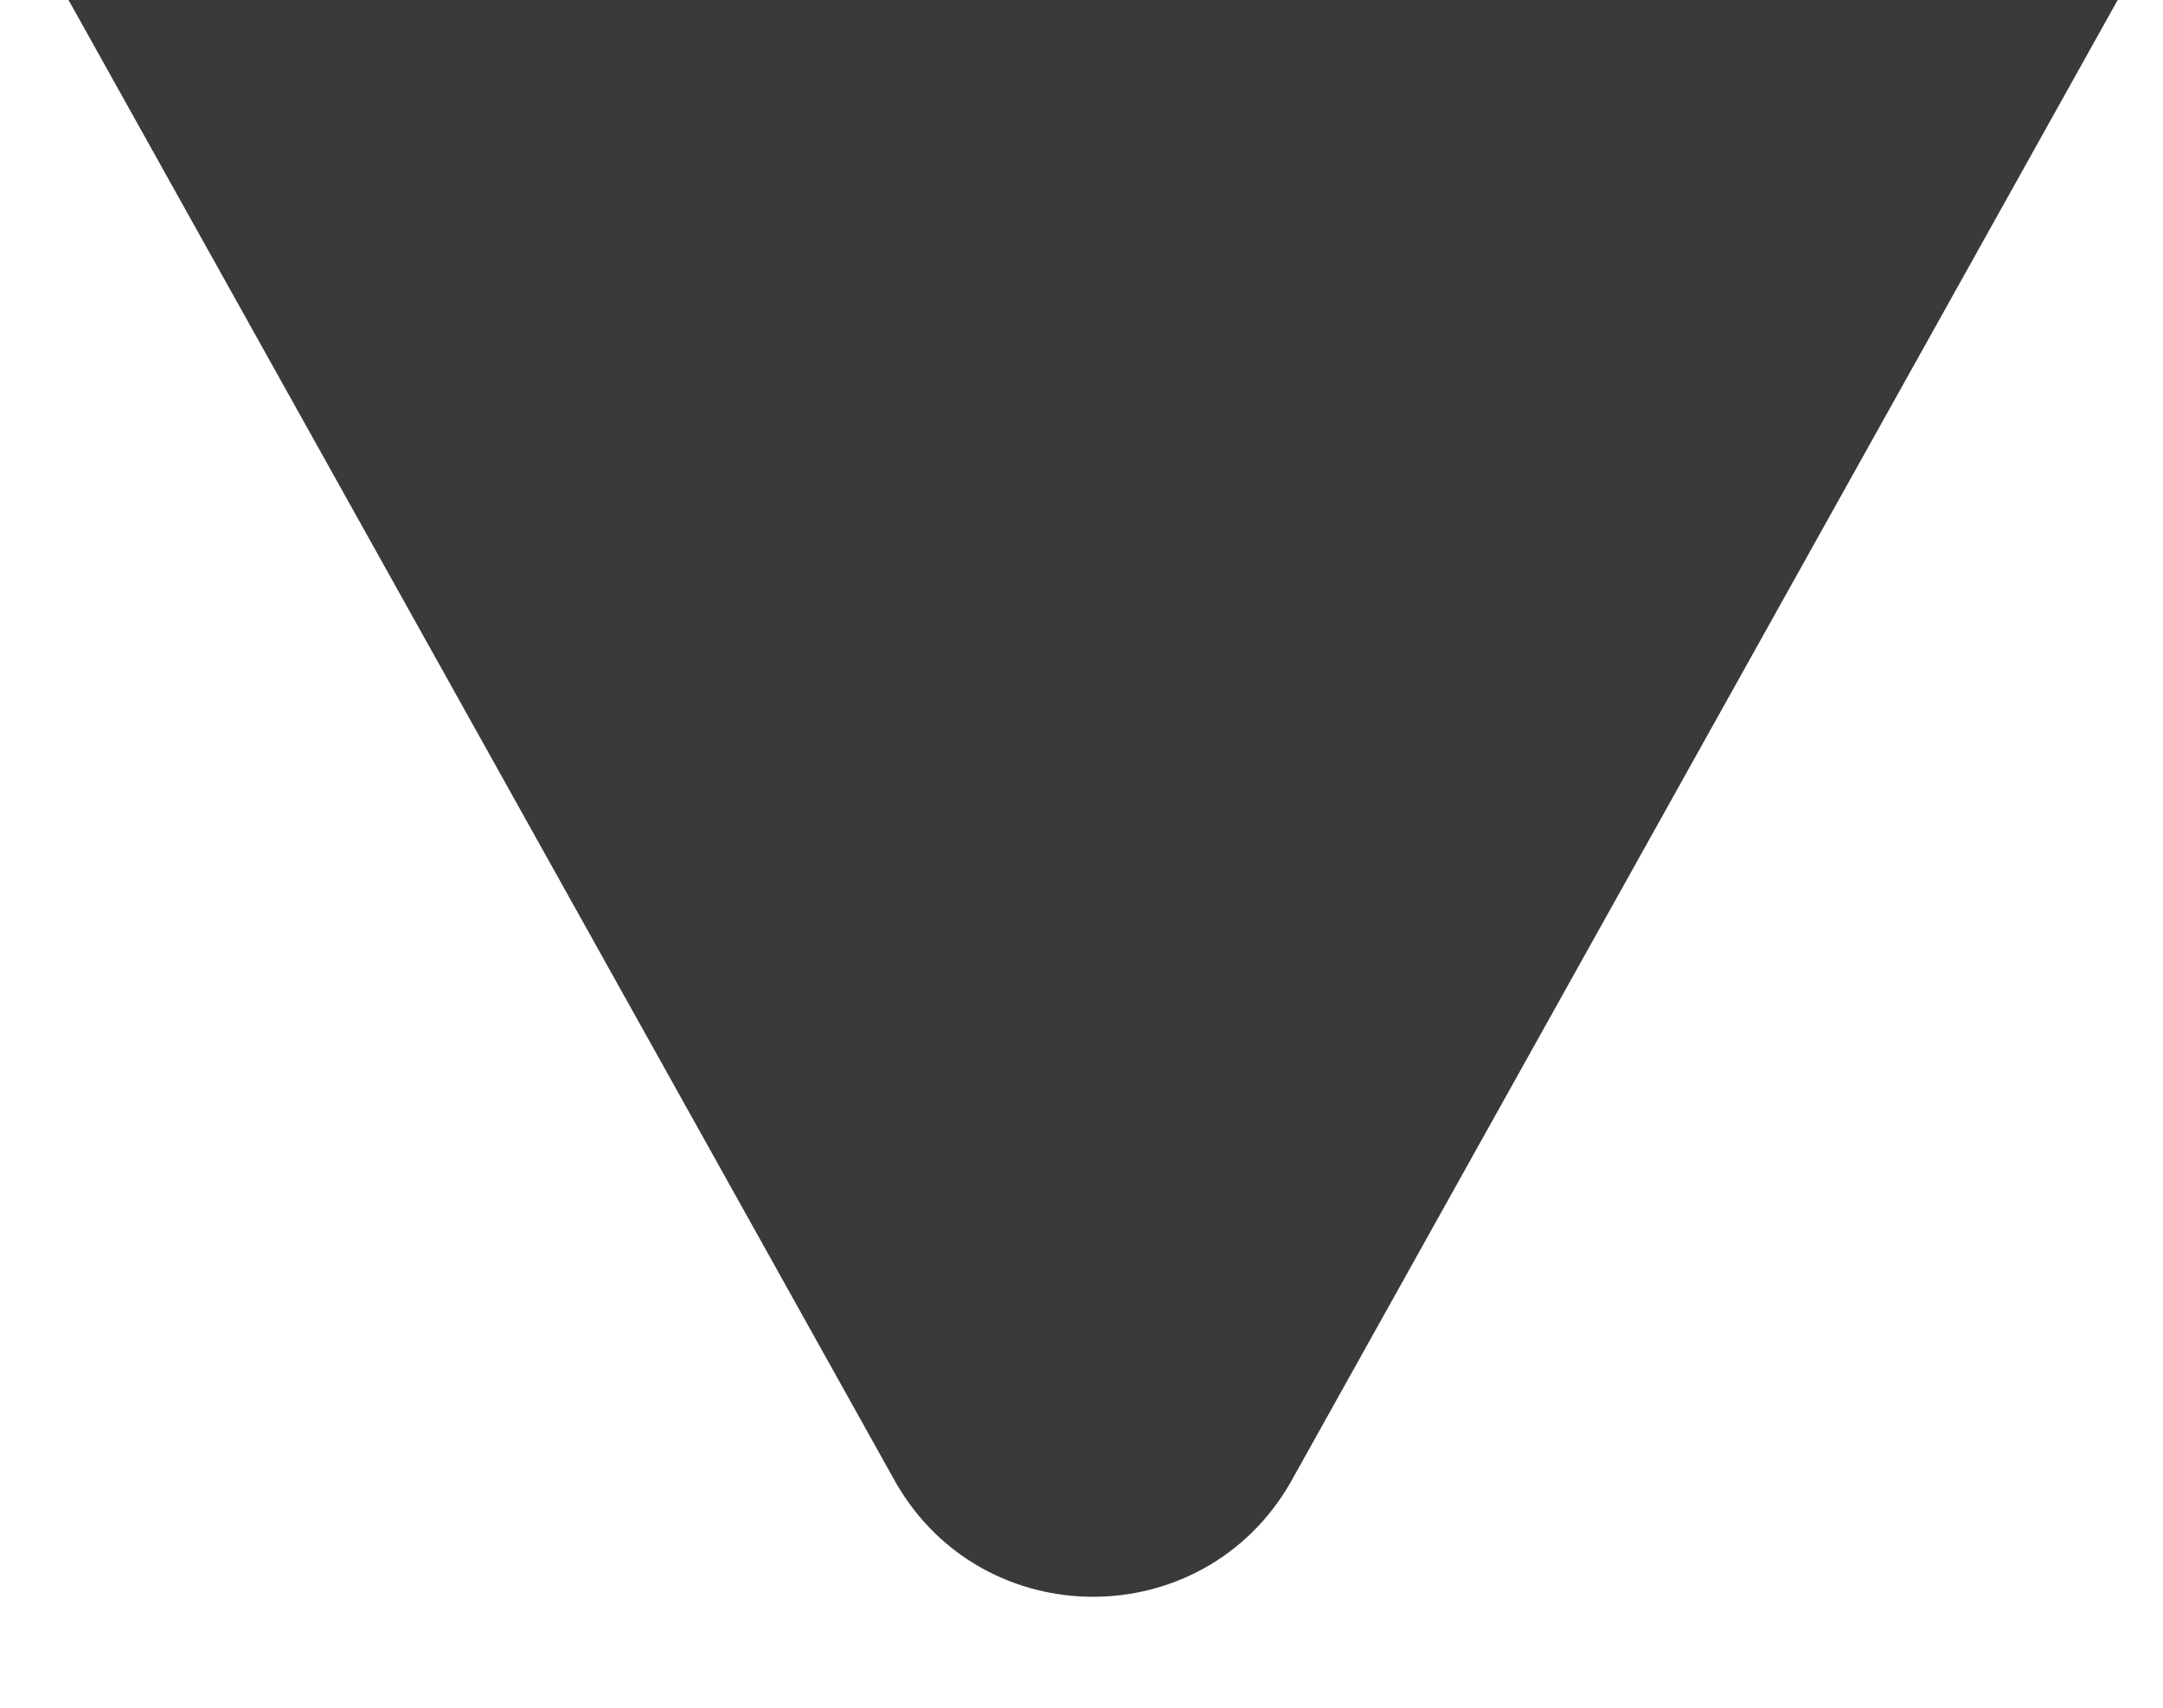 <svg width="19" height="15" viewBox="0 0 19 15" fill="none" xmlns="http://www.w3.org/2000/svg">
<path d="M11.334 13.025C10.564 14.359 8.639 14.359 7.87 13.025L0.602 0L18.602 0L11.334 13.025Z" fill="#3A3A3A"/>
</svg>
